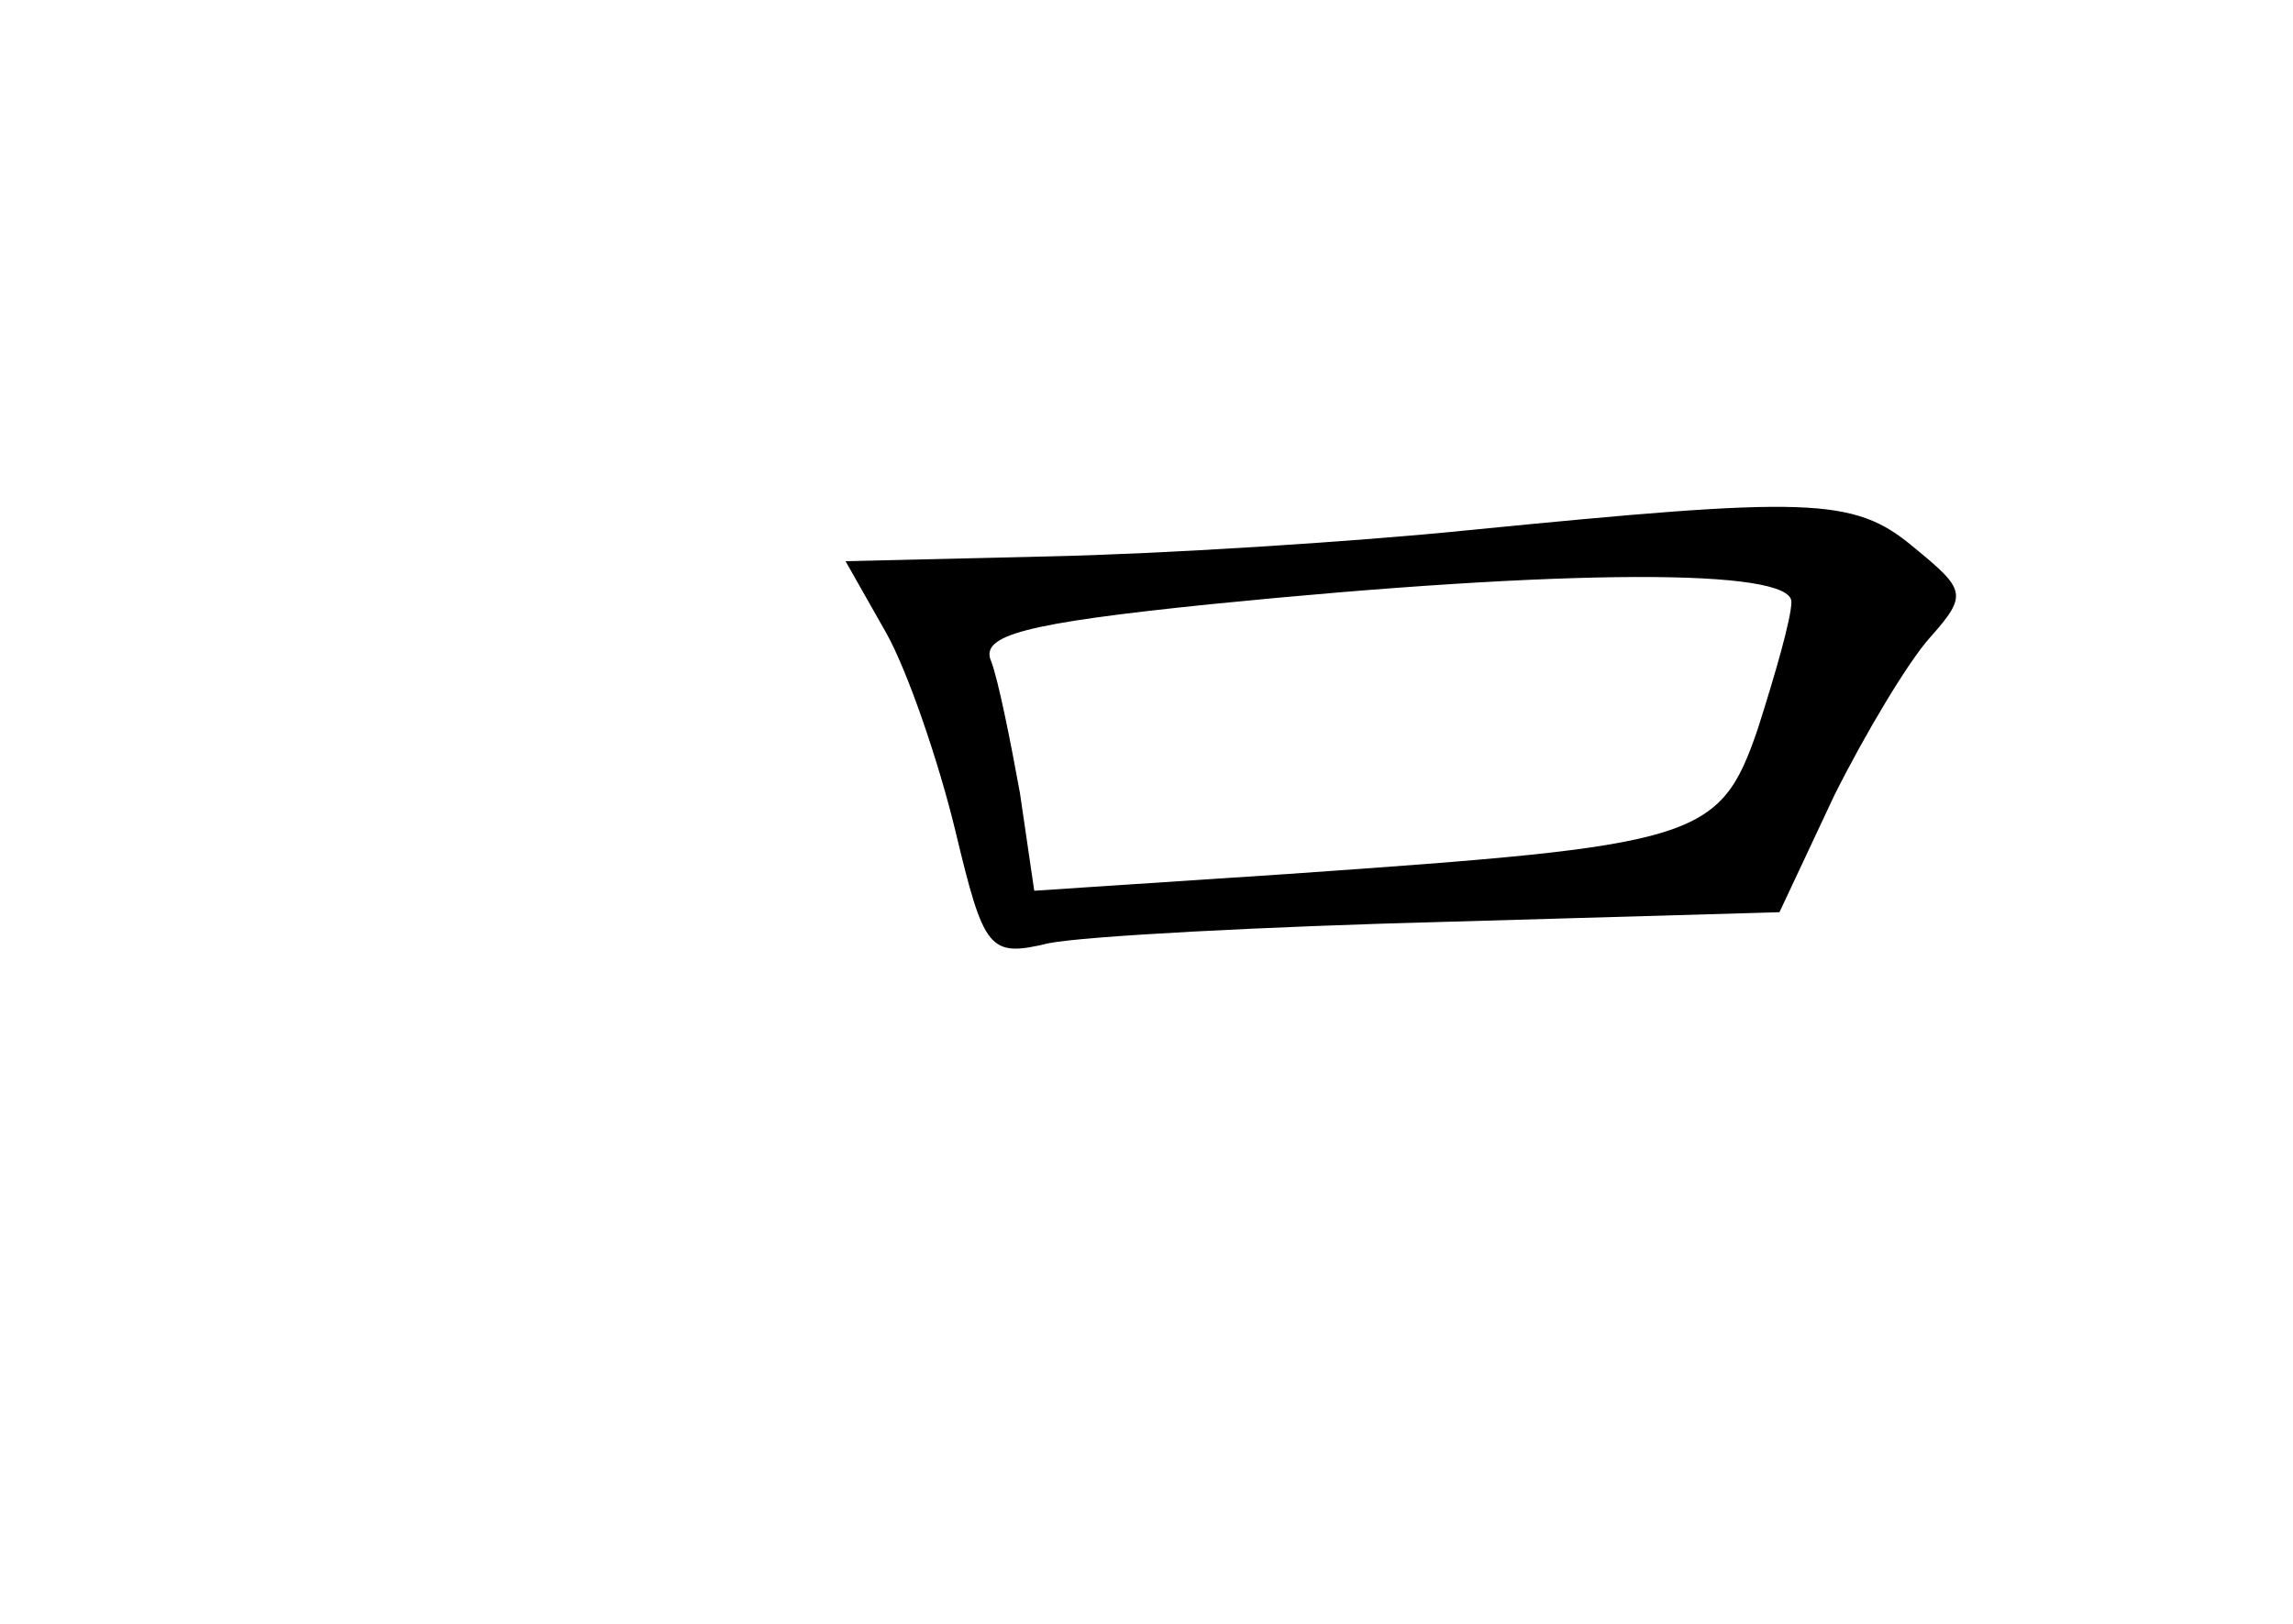 <?xml version="1.0" standalone="no"?>
<!DOCTYPE svg PUBLIC "-//W3C//DTD SVG 20010904//EN"
 "http://www.w3.org/TR/2001/REC-SVG-20010904/DTD/svg10.dtd">
<svg version="1.0" xmlns="http://www.w3.org/2000/svg"
 width="96pt" height="68pt" viewBox="0 0 96 68"
 preserveAspectRatio="xMidYMid meet">
<g transform="translate(0,68) scale(0.1,-0.1)"
fill="#000000" stroke="none">
<path d="M615 458 c-49 -5 -129 -10 -176 -11 l-85 -2 17 -30 c9 -16 22 -54 29
-83 12 -50 14 -53 39 -47 15 3 90 7 167 9 l139 4 23 49 c13 26 31 56 40 66 16
18 15 20 -7 38 -25 21 -44 21 -186 7z m135 -30 c0 -7 -7 -31 -14 -53 -16 -47
-25 -49 -197 -61 l-106 -7 -6 41 c-4 22 -9 47 -12 55 -5 11 14 16 92 24 150
15 243 15 243 1z"/>
</g>
</svg>
